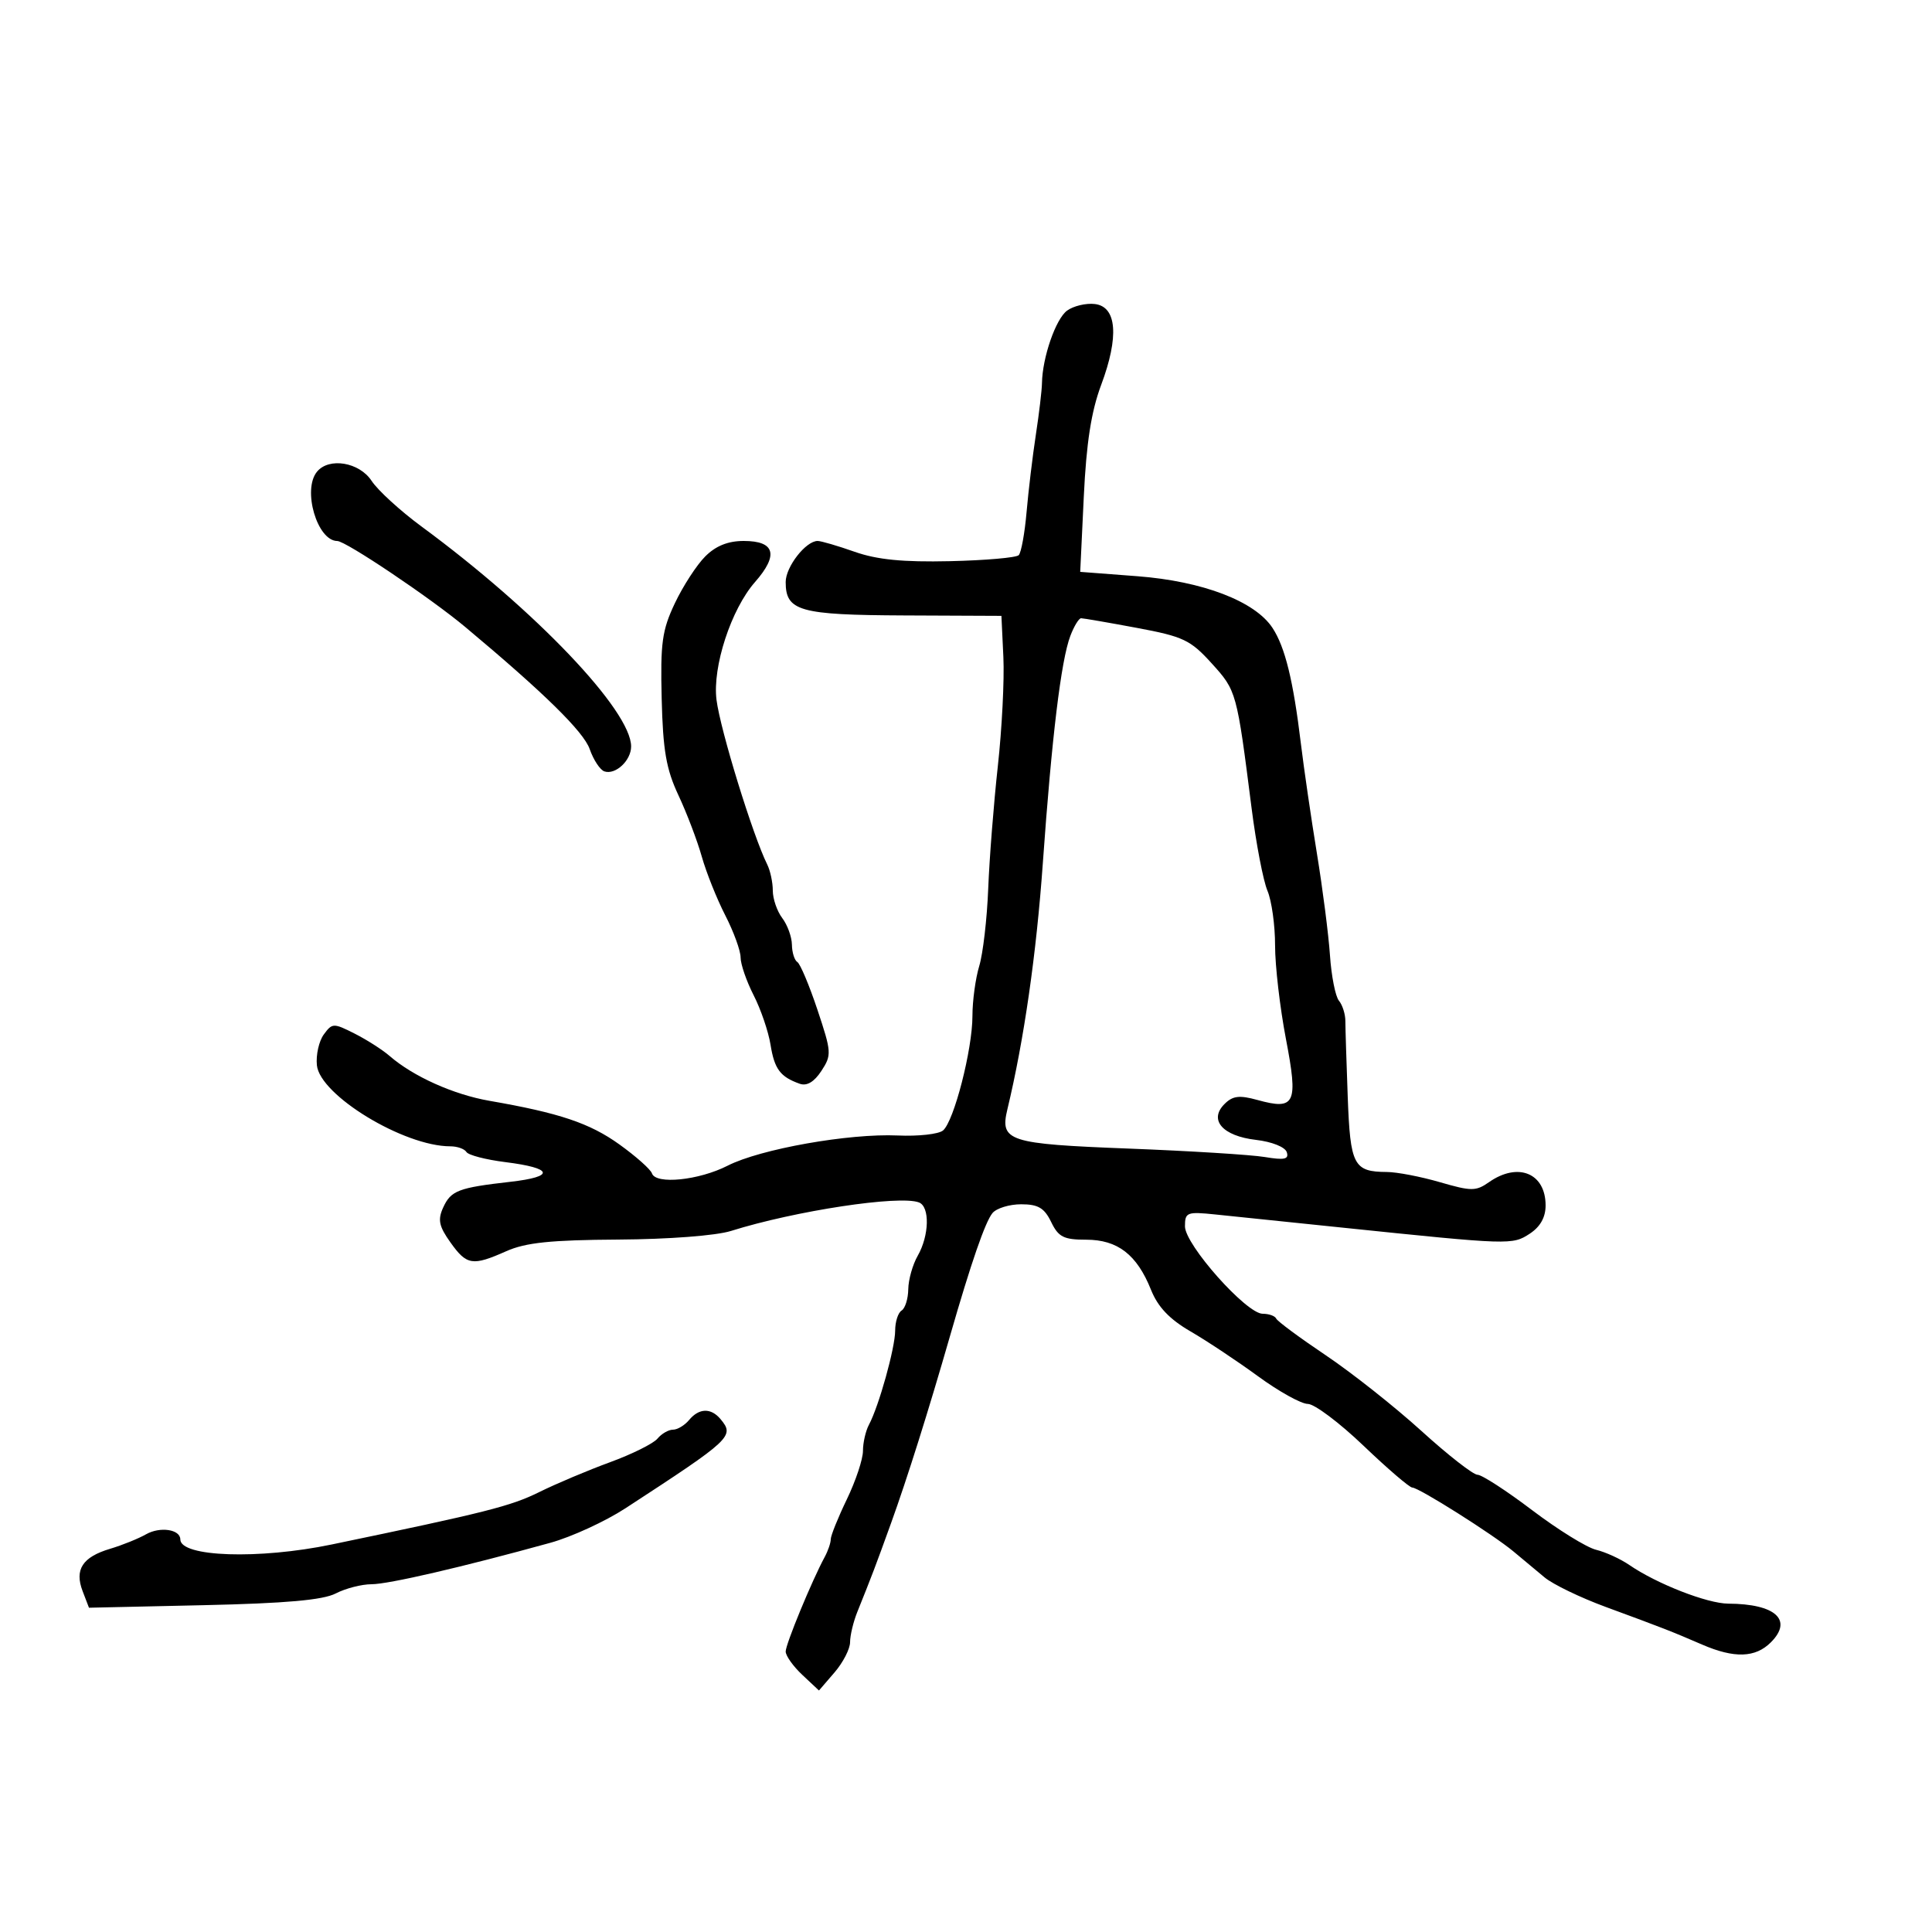 <svg xmlns="http://www.w3.org/2000/svg" width="300" height="300" viewBox="0 0 300 300" version="1.1">
	<path d="M 165.694 48.234 C 163.931 49.524, 161.860 55.511, 161.796 59.500 C 161.779 60.600, 161.352 64.200, 160.847 67.500 C 160.342 70.800, 159.694 76.200, 159.407 79.500 C 159.120 82.800, 158.571 85.818, 158.186 86.207 C 157.801 86.595, 152.990 87.015, 147.493 87.139 C 140.213 87.304, 136.201 86.909, 132.715 85.683 C 130.083 84.757, 127.496 84, 126.965 84 C 125.124 84, 122 88.012, 122 90.378 C 122 94.892, 124.140 95.495, 140.404 95.565 L 155.500 95.631 155.803 102.025 C 155.970 105.542, 155.583 113.162, 154.944 118.960 C 154.305 124.757, 153.633 133.325, 153.449 138 C 153.266 142.675, 152.640 148.072, 152.058 149.993 C 151.476 151.915, 151 155.409, 151 157.758 C 151 162.961, 148.135 174.110, 146.431 175.540 C 145.749 176.112, 142.587 176.463, 139.405 176.318 C 131.822 175.975, 118.063 178.417, 112.986 181.007 C 108.519 183.286, 101.822 183.966, 101.234 182.201 C 101.025 181.575, 98.750 179.553, 96.177 177.706 C 91.573 174.400, 86.854 172.816, 76 170.933 C 70.433 169.967, 64.155 167.147, 60.500 163.972 C 59.400 163.016, 56.958 161.453, 55.072 160.499 C 51.786 158.836, 51.589 158.842, 50.278 160.633 C 49.527 161.660, 49.044 163.809, 49.206 165.410 C 49.678 170.079, 62.713 178, 69.925 178 C 71.001 178, 72.128 178.397, 72.428 178.883 C 72.728 179.369, 75.447 180.075, 78.471 180.453 C 85.912 181.383, 86.257 182.713, 79.264 183.508 C 71.159 184.430, 70.018 184.867, 68.815 187.508 C 67.949 189.407, 68.160 190.416, 69.944 192.921 C 72.478 196.480, 73.363 196.619, 78.628 194.280 C 81.630 192.947, 85.534 192.543, 96 192.480 C 103.814 192.434, 111.185 191.870, 113.500 191.143 C 123.473 188.010, 139.670 185.552, 142.695 186.713 C 144.407 187.370, 144.302 191.848, 142.500 195 C 141.714 196.375, 141.055 198.711, 141.035 200.191 C 141.016 201.671, 140.550 203.160, 140 203.500 C 139.450 203.840, 139 205.244, 139 206.621 C 139 209.282, 136.477 218.337, 134.928 221.236 C 134.418 222.191, 134 224.020, 134 225.299 C 134 226.579, 132.875 229.958, 131.500 232.808 C 130.125 235.658, 129 238.449, 129 239.009 C 129 239.569, 128.578 240.809, 128.061 241.764 C 126.062 245.461, 122 255.301, 122 256.447 C 122 257.109, 123.163 258.742, 124.584 260.076 L 127.168 262.500 129.584 259.694 C 130.913 258.151, 132 256.035, 132 254.991 C 132 253.948, 132.506 251.835, 133.125 250.297 C 135.474 244.454, 135.907 243.314, 138.367 236.500 C 140.867 229.577, 144.157 219.134, 147.504 207.500 C 150.788 196.085, 152.986 189.722, 154.113 188.364 C 154.735 187.614, 156.740 187, 158.568 187 C 161.203 187, 162.166 187.569, 163.223 189.750 C 164.355 192.088, 165.171 192.500, 168.662 192.500 C 173.546 192.500, 176.538 194.812, 178.727 200.278 C 179.797 202.950, 181.595 204.843, 184.870 206.744 C 187.416 208.222, 192.137 211.359, 195.360 213.716 C 198.583 216.072, 202.057 218, 203.079 218 C 204.102 218, 207.990 220.918, 211.719 224.485 C 215.449 228.051, 218.857 230.976, 219.293 230.985 C 220.336 231.005, 231.805 238.247, 235 240.903 C 236.375 242.046, 238.554 243.862, 239.843 244.939 C 241.132 246.016, 245.407 248.081, 249.343 249.528 C 258.221 252.793, 259.568 253.319, 264.284 255.361 C 269.299 257.533, 272.571 257.429, 274.977 255.023 C 278.451 251.549, 275.702 249.046, 268.377 249.014 C 265.104 248.999, 257.259 245.936, 253 243.009 C 251.625 242.065, 249.303 241.003, 247.840 240.649 C 246.377 240.296, 241.911 237.530, 237.915 234.504 C 233.920 231.477, 230.101 229, 229.429 229 C 228.757 229, 224.835 225.938, 220.715 222.195 C 216.594 218.452, 209.910 213.165, 205.861 210.445 C 201.813 207.725, 198.350 205.162, 198.167 204.750 C 197.983 204.337, 197.038 204, 196.066 204 C 193.532 204, 184 193.276, 184 190.425 C 184 188.242, 184.302 188.125, 188.750 188.585 C 191.363 188.855, 200.250 189.776, 208.500 190.630 C 234.503 193.324, 234.840 193.335, 237.537 191.568 C 239.176 190.494, 240 189.024, 240 187.177 C 240 182.163, 235.721 180.406, 231.208 183.567 C 229.177 184.989, 228.474 184.989, 223.582 183.567 C 220.617 182.705, 216.911 181.993, 215.346 181.985 C 210.189 181.957, 209.669 180.959, 209.275 170.330 C 209.074 164.923, 208.909 159.621, 208.908 158.546 C 208.907 157.471, 208.458 156.052, 207.911 155.392 C 207.363 154.733, 206.736 151.562, 206.517 148.346 C 206.299 145.131, 205.384 138, 204.485 132.500 C 203.587 127, 202.470 119.350, 202.005 115.500 C 200.815 105.652, 199.550 100.489, 197.596 97.506 C 194.880 93.361, 186.750 90.249, 176.617 89.476 L 167.734 88.798 168.289 77.149 C 168.688 68.770, 169.445 63.893, 170.987 59.774 C 173.792 52.279, 173.425 47.608, 169.999 47.208 C 168.624 47.047, 166.686 47.509, 165.694 48.234 M 49.220 73.250 C 46.926 76.047, 49.253 83.988, 52.372 84.007 C 53.701 84.015, 66.867 92.862, 72.250 97.364 C 84.503 107.611, 90.621 113.616, 91.569 116.324 C 92.157 118.005, 93.184 119.561, 93.853 119.784 C 95.575 120.358, 98 118.094, 98 115.912 C 98 110.353, 83.194 94.811, 65.475 81.770 C 62.161 79.331, 58.663 76.135, 57.702 74.668 C 55.800 71.765, 51.084 70.976, 49.220 73.250 M 109.505 86.405 C 108.182 87.727, 106.065 90.990, 104.800 93.655 C 102.805 97.857, 102.533 99.825, 102.745 108.481 C 102.943 116.527, 103.447 119.434, 105.344 123.481 C 106.639 126.241, 108.270 130.525, 108.969 133 C 109.668 135.475, 111.311 139.586, 112.620 142.135 C 113.929 144.685, 115 147.627, 115 148.674 C 115 149.721, 115.911 152.360, 117.024 154.539 C 118.138 156.717, 119.319 160.179, 119.649 162.231 C 120.258 166.013, 121.154 167.211, 124.175 168.284 C 125.286 168.679, 126.419 168.010, 127.544 166.292 C 129.158 163.829, 129.129 163.375, 126.932 156.795 C 125.663 152.995, 124.259 149.660, 123.812 149.384 C 123.365 149.108, 122.986 147.896, 122.968 146.691 C 122.951 145.486, 122.276 143.626, 121.468 142.559 C 120.661 141.491, 120 139.573, 120 138.295 C 120 137.018, 119.610 135.191, 119.134 134.236 C 116.906 129.769, 111.852 113.362, 111.259 108.672 C 110.610 103.542, 113.531 94.604, 117.234 90.386 C 120.939 86.167, 120.346 84, 115.486 84 C 113.042 84, 111.148 84.761, 109.505 86.405 M 166.199 98.750 C 164.762 102.538, 163.318 114.468, 161.932 134 C 160.928 148.161, 159.007 161.508, 156.426 172.256 C 155.237 177.209, 156.533 177.629, 175.242 178.350 C 184.734 178.716, 194.248 179.306, 196.384 179.660 C 199.461 180.171, 200.172 180.014, 199.807 178.903 C 199.544 178.105, 197.482 177.284, 195.024 177 C 189.848 176.401, 187.660 173.911, 190.136 171.436 C 191.416 170.155, 192.441 170.028, 195.245 170.802 C 201.136 172.428, 201.611 171.413, 199.678 161.327 C 198.748 156.472, 197.990 149.942, 197.993 146.815 C 197.997 143.688, 197.464 139.863, 196.810 138.315 C 196.155 136.767, 195.047 131, 194.347 125.500 C 192.038 107.358, 192.013 107.267, 188.146 103.002 C 184.845 99.362, 183.743 98.841, 176.500 97.491 C 172.100 96.671, 168.217 96, 167.871 96 C 167.526 96, 166.773 97.237, 166.199 98.750 M 107 220.500 C 106.315 221.325, 105.190 222, 104.500 222 C 103.810 222, 102.726 222.625, 102.092 223.390 C 101.457 224.154, 98.140 225.803, 94.719 227.055 C 91.299 228.306, 86.359 230.391, 83.741 231.686 C 79.316 233.878, 75.497 234.842, 51.500 239.828 C 40.196 242.177, 28 241.768, 28 239.040 C 28 237.479, 24.853 237.009, 22.678 238.244 C 21.480 238.924, 18.974 239.936, 17.108 240.492 C 12.806 241.775, 11.544 243.716, 12.830 247.074 L 13.816 249.647 31.597 249.252 C 44.394 248.967, 50.152 248.456, 52.139 247.428 C 53.658 246.643, 56.161 245.999, 57.700 245.998 C 60.327 245.996, 71.846 243.326, 85.461 239.563 C 88.740 238.657, 93.983 236.247, 97.113 234.208 C 113.630 223.447, 114.089 223.017, 111.895 220.373 C 110.408 218.582, 108.552 218.630, 107 220.500" stroke="none" fill="black" fill-rule="evenodd"/>
</svg>